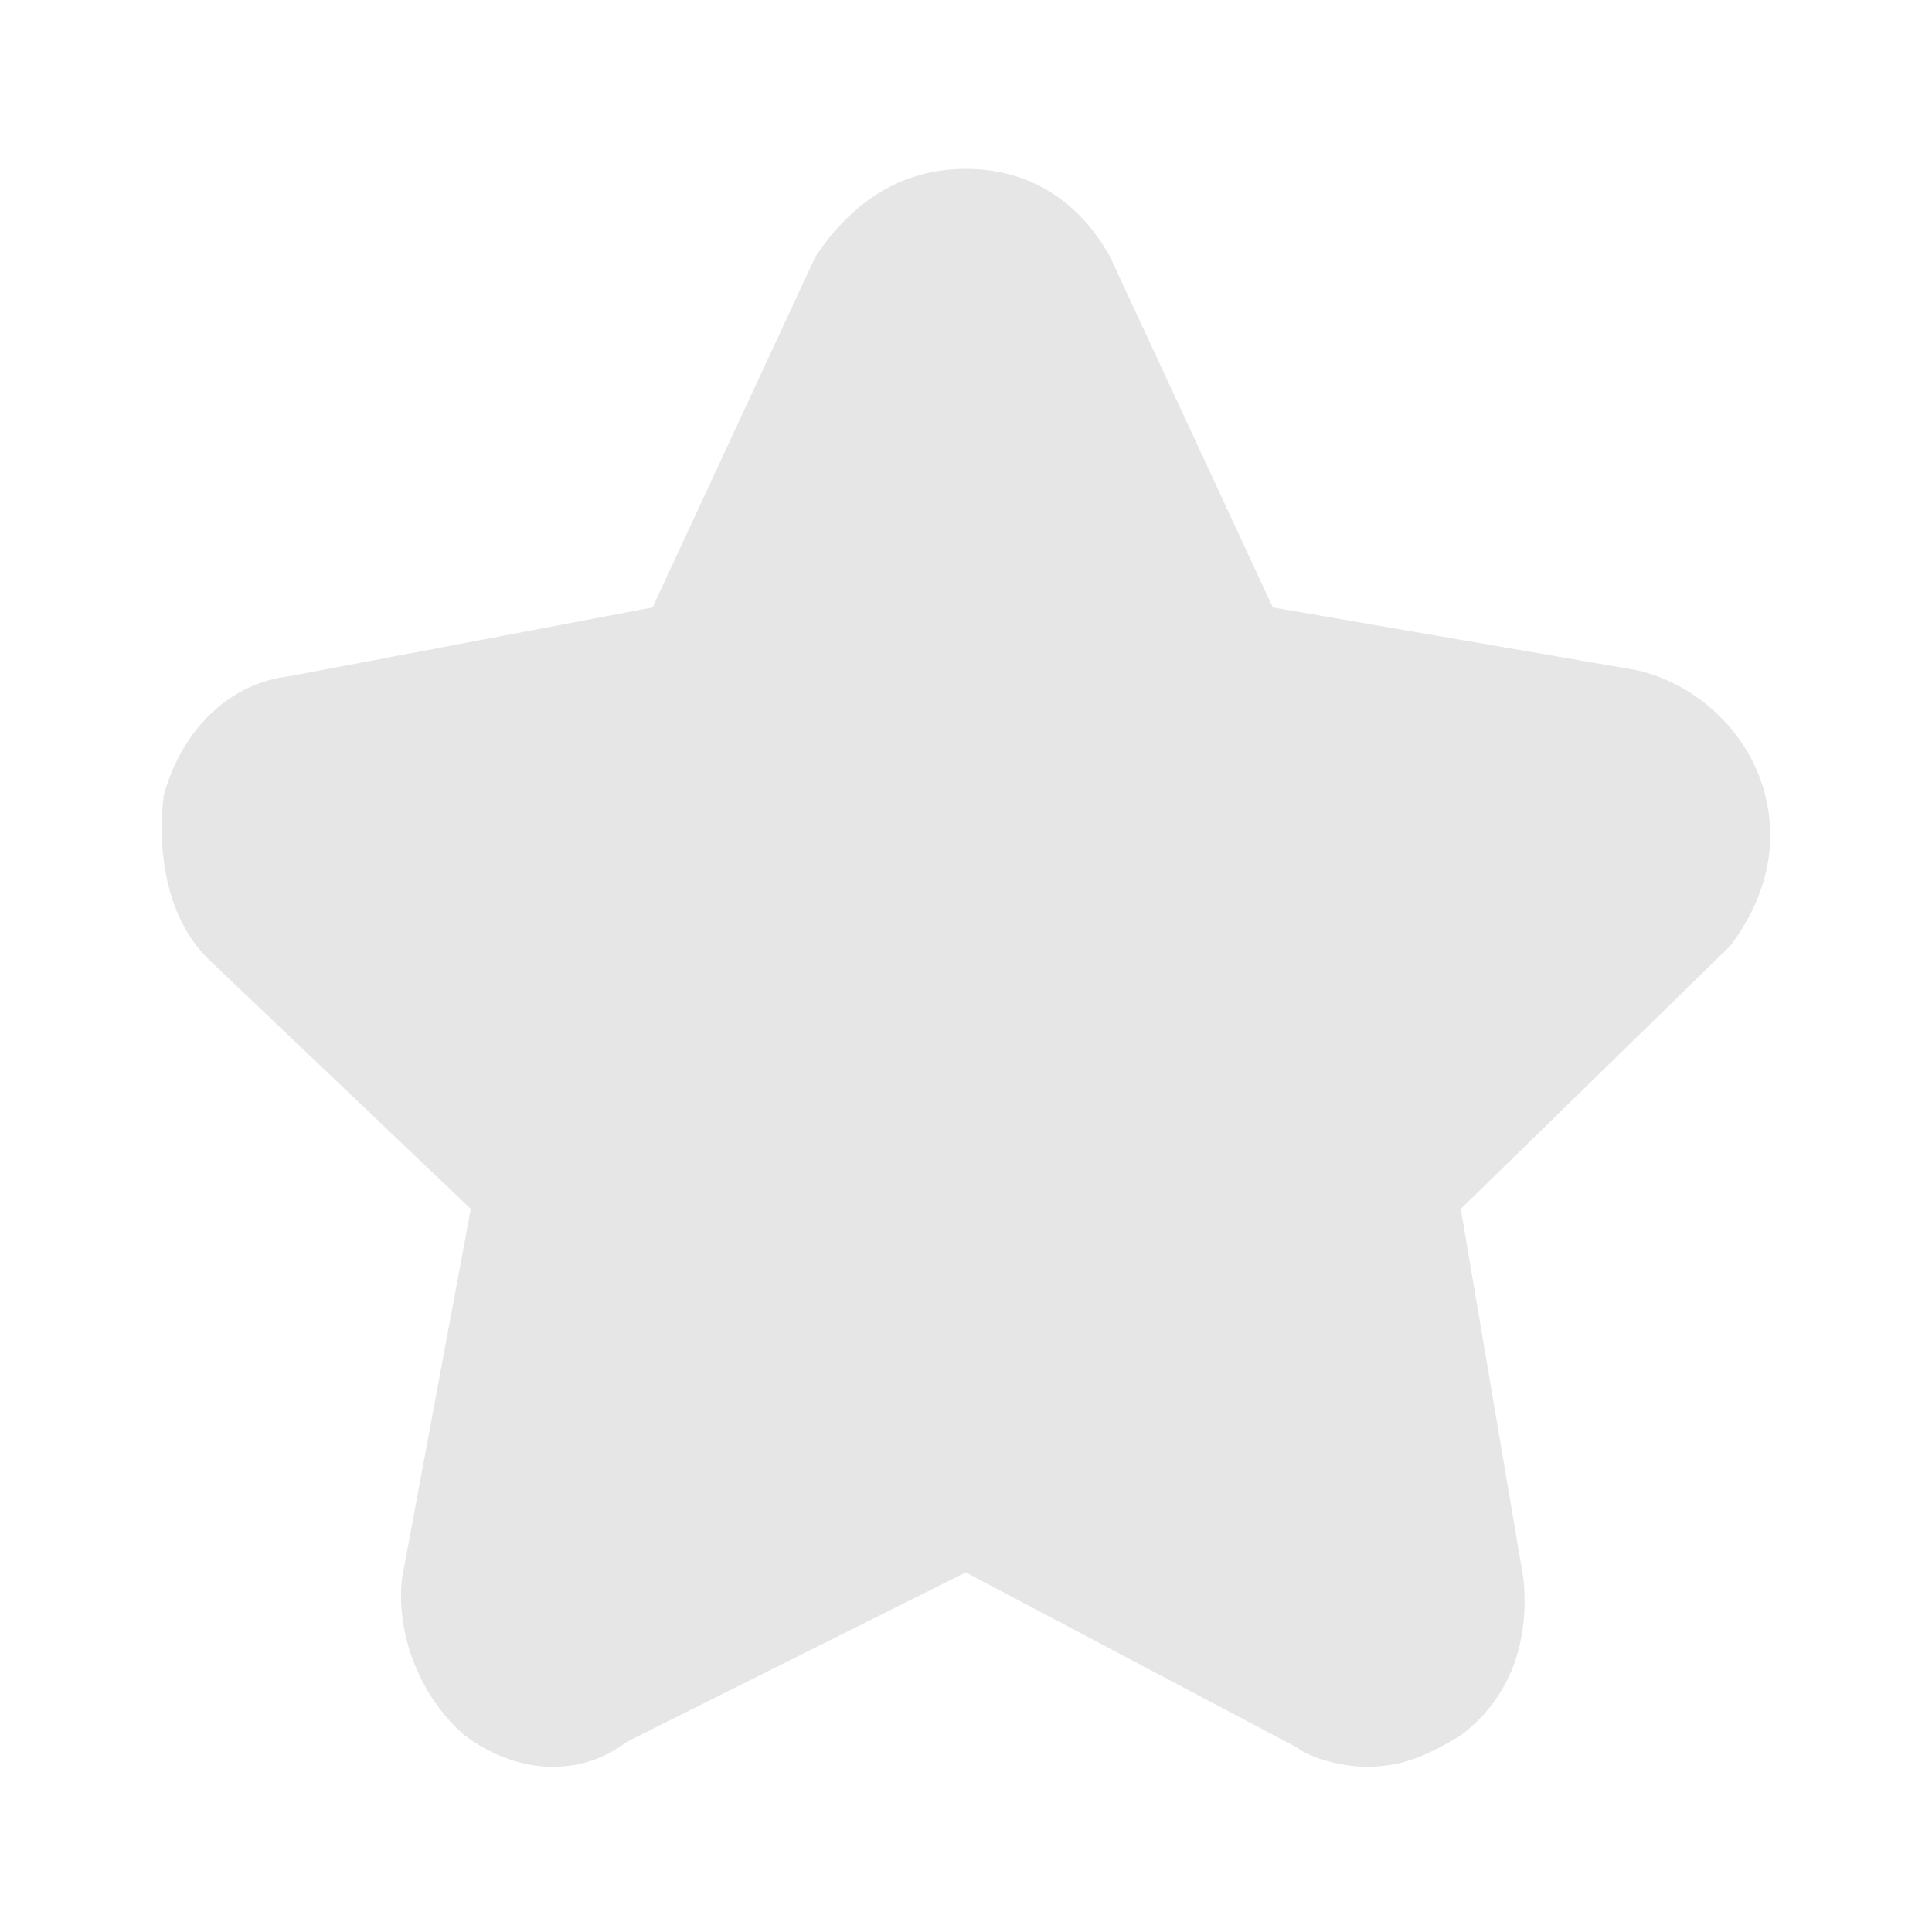 <?xml version="1.0" standalone="no"?><!DOCTYPE svg PUBLIC "-//W3C//DTD SVG 1.1//EN" "http://www.w3.org/Graphics/SVG/1.1/DTD/svg11.dtd"><svg class="icon" width="200px" height="200.00px" viewBox="0 0 1024 1024" version="1.1" xmlns="http://www.w3.org/2000/svg"><path fill="#e6e6e6" d="M292.717 936.427c-16.663 0-33.205-6.69-46.463-16.663-23.231-19.947-36.489-53.152-33.205-83.073l36.489-195.945-139.509-132.82c-23.231-23.231-26.515-59.842-23.231-86.357 9.974-36.489 36.489-59.842 66.41-63.126l192.661-36.489 86.357-185.972c19.947-29.921 46.463-46.463 79.667-46.463 33.205 0 59.842 16.663 76.383 46.463l86.357 185.972L867.296 355.159c29.921 6.69 56.436 29.921 66.41 59.842 9.974 29.921 3.284 59.842-16.663 86.357L774.249 640.745l33.205 195.945c3.284 33.205-6.69 63.126-33.205 83.073-16.663 9.974-29.921 16.663-49.868 16.663-16.663 0-33.205-6.69-36.489-9.974l-175.998-93.047-179.404 89.641c-13.258 9.974-26.515 13.379-39.773 13.379z"  /><path fill="#e6e6e6" d="M511.894 139.266c-13.258 0-23.231 6.69-29.921 19.947l-99.615 205.919-219.177 43.179c-19.947 3.284-23.231 16.663-26.515 26.515 0 9.974 0 29.921 9.974 39.895l159.335 152.767-43.179 215.893c-3.284 13.258 3.284 26.515 13.258 36.489 9.974 6.69 23.231 6.69 33.205 0l199.229-103.02 199.229 103.02c3.284 3.284 9.974 3.284 16.663 3.284s13.258 0 19.947-6.69c9.974-6.69 13.258-23.231 13.258-36.489l-39.895-222.582 159.456-156.051c6.69-9.974 9.974-23.231 6.69-39.895-3.284-13.258-16.663-23.231-26.515-26.515L638.145 355.159l-99.615-205.919c-3.406-3.284-13.379-9.974-26.637-9.974z"  /></svg>
